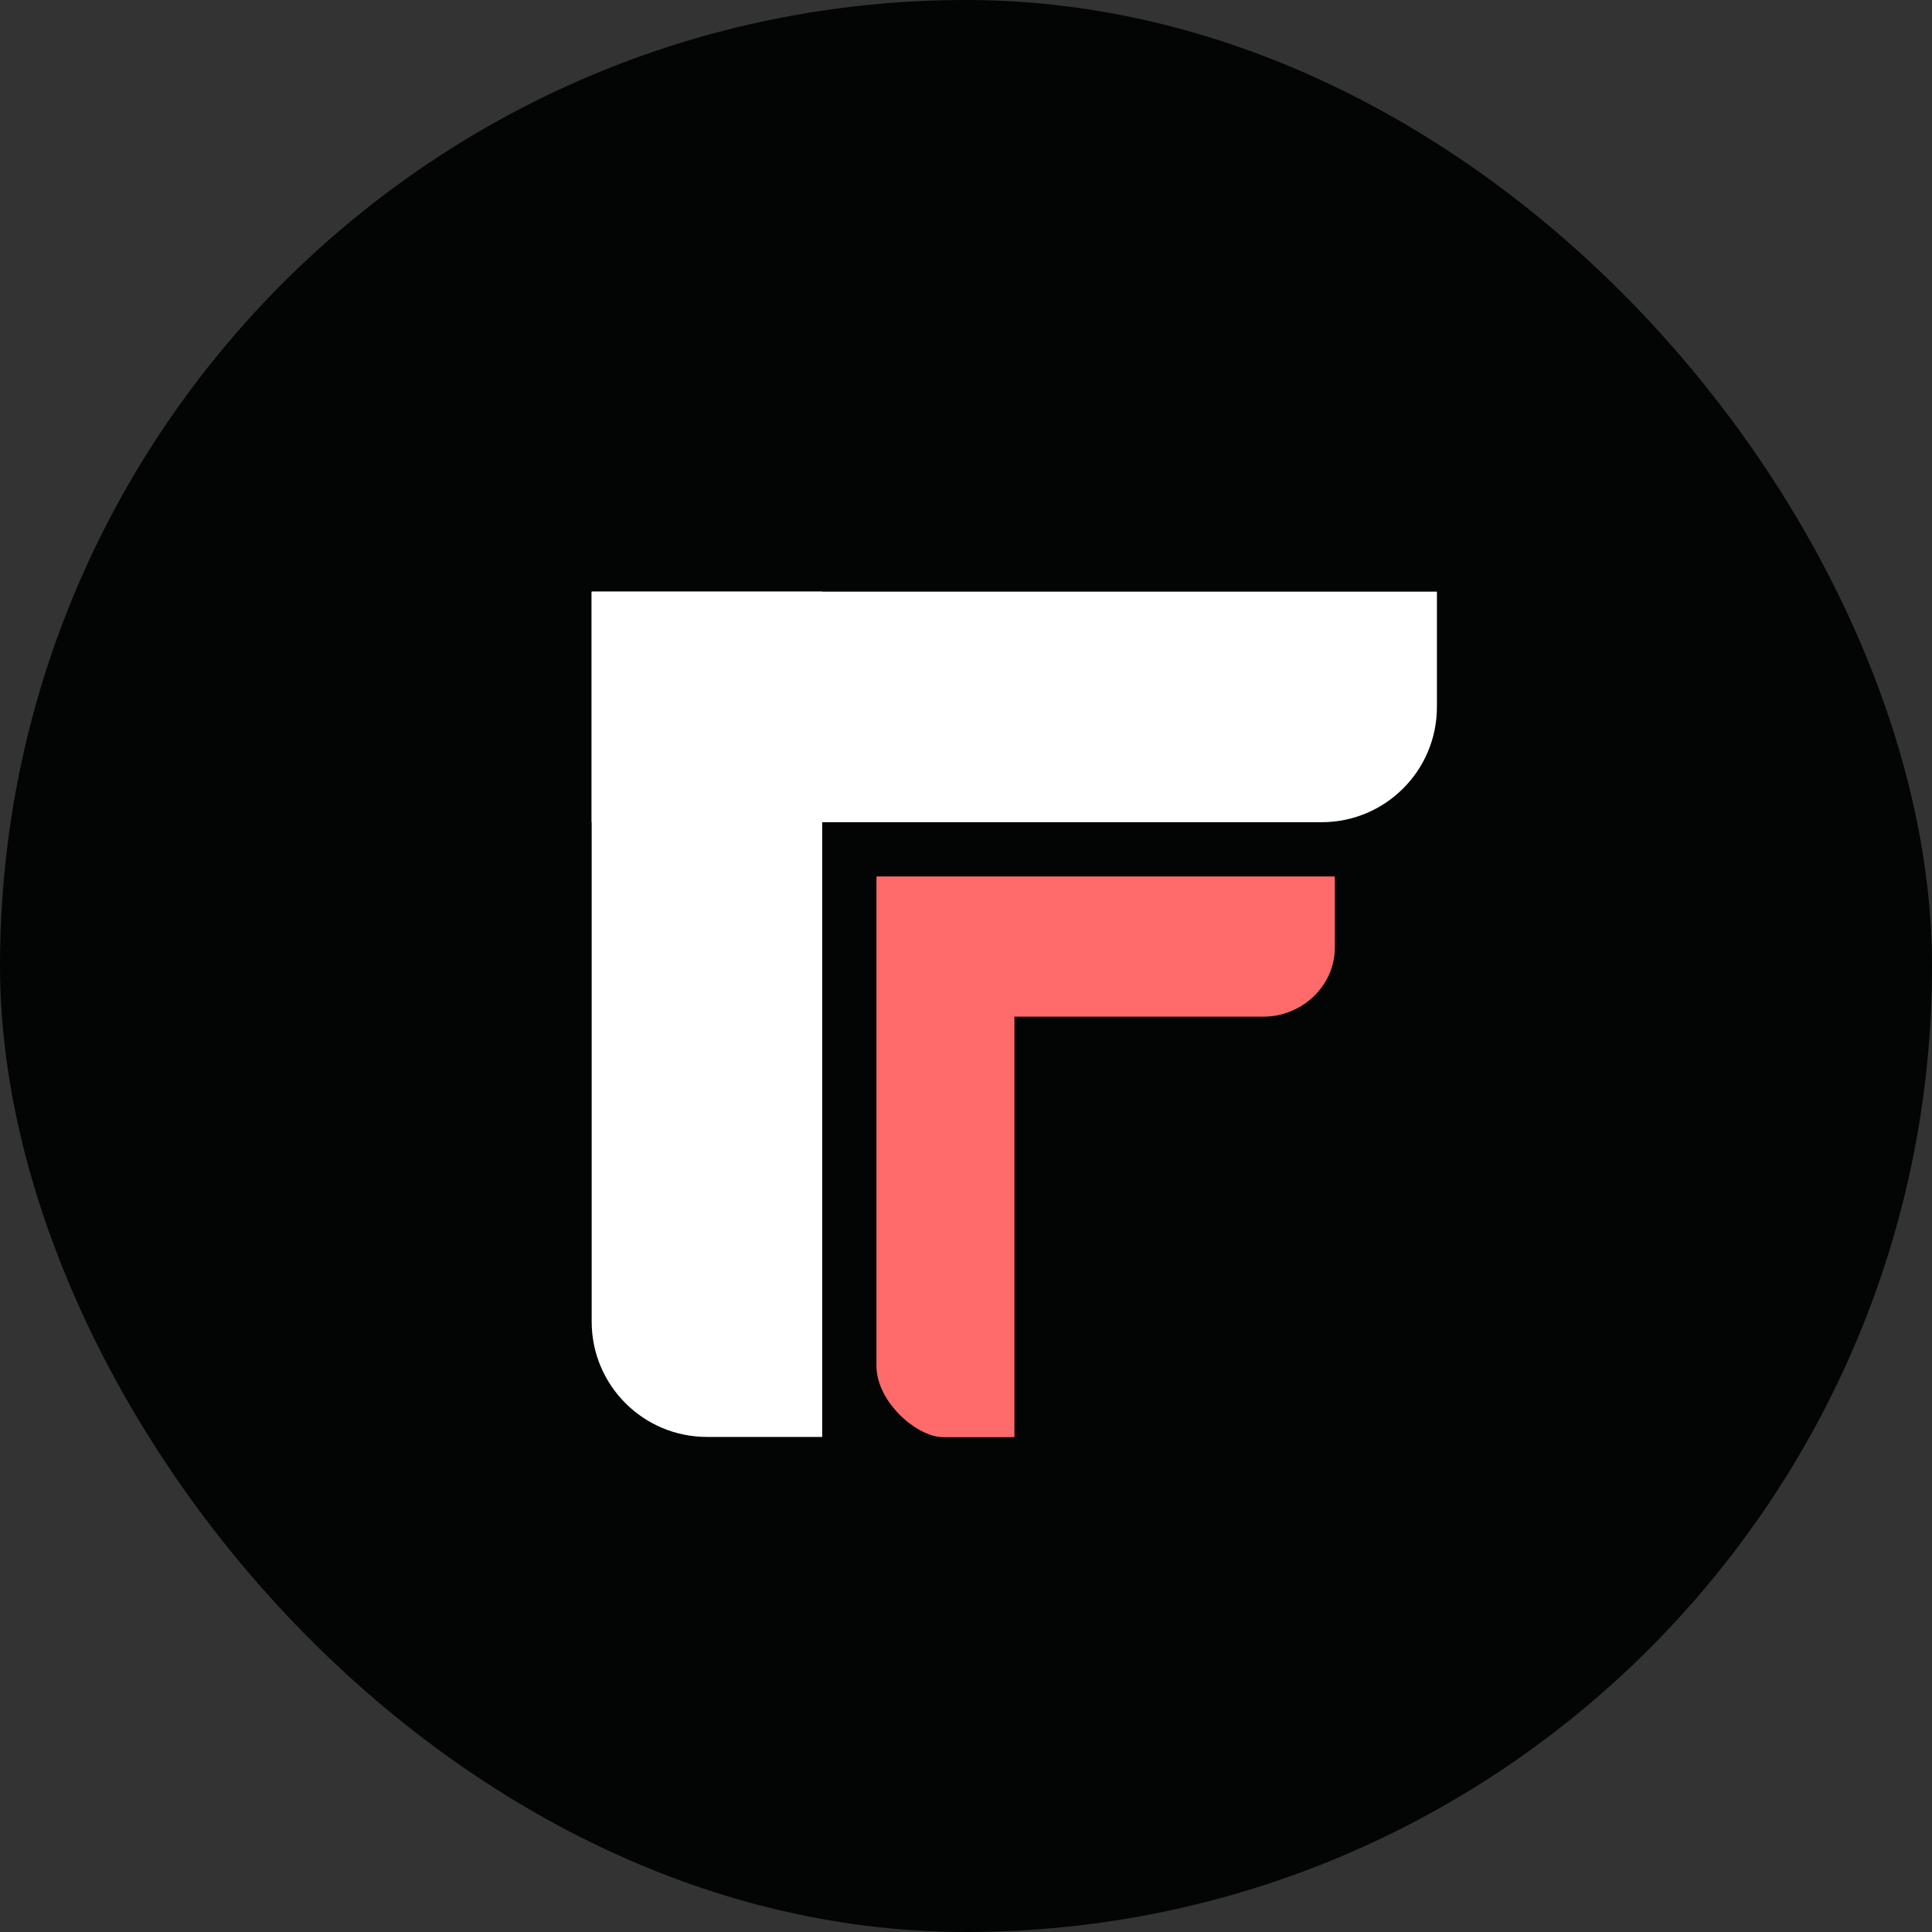 <svg width="800" height="800" viewBox="0 0 800 800" fill="none" xmlns="http://www.w3.org/2000/svg">
<rect x="0" y="0" width="800" height="800" fill="#333333" stroke="none"/>
<rect width="800" height="800" rx="400" fill="#030504"/>
<g clip-path="url(#clip0_1_95)">
<path d="M362.925 362.925H552.71C552.71 362.925 552.71 381.351 552.71 392.406C552.71 408.436 538.89 420.966 523.229 420.966C507.567 420.966 420.045 420.966 420.045 420.966V595.089C420.045 595.089 401.619 595.089 390.563 595.089C379.508 595.089 362.925 580.348 362.925 565.608C362.925 550.867 362.925 362.925 362.925 362.925Z" fill="#FF6B6B"/>
<path d="M245 245H595C595 245 595 266.368 595 292.727C595 319.086 573.632 340.455 547.273 340.455H245L245 245Z" fill="white"/>
<path d="M340.455 245L340.455 595C340.455 595 319.086 595 292.727 595C266.368 595 245 573.632 245 547.273L245 245H340.455Z" fill="white"/>
</g>
<defs>
<clipPath id="clip0_1_95">
<rect width="350" height="350" fill="white" transform="translate(245 245)"/>
</clipPath>
</defs>
</svg>
